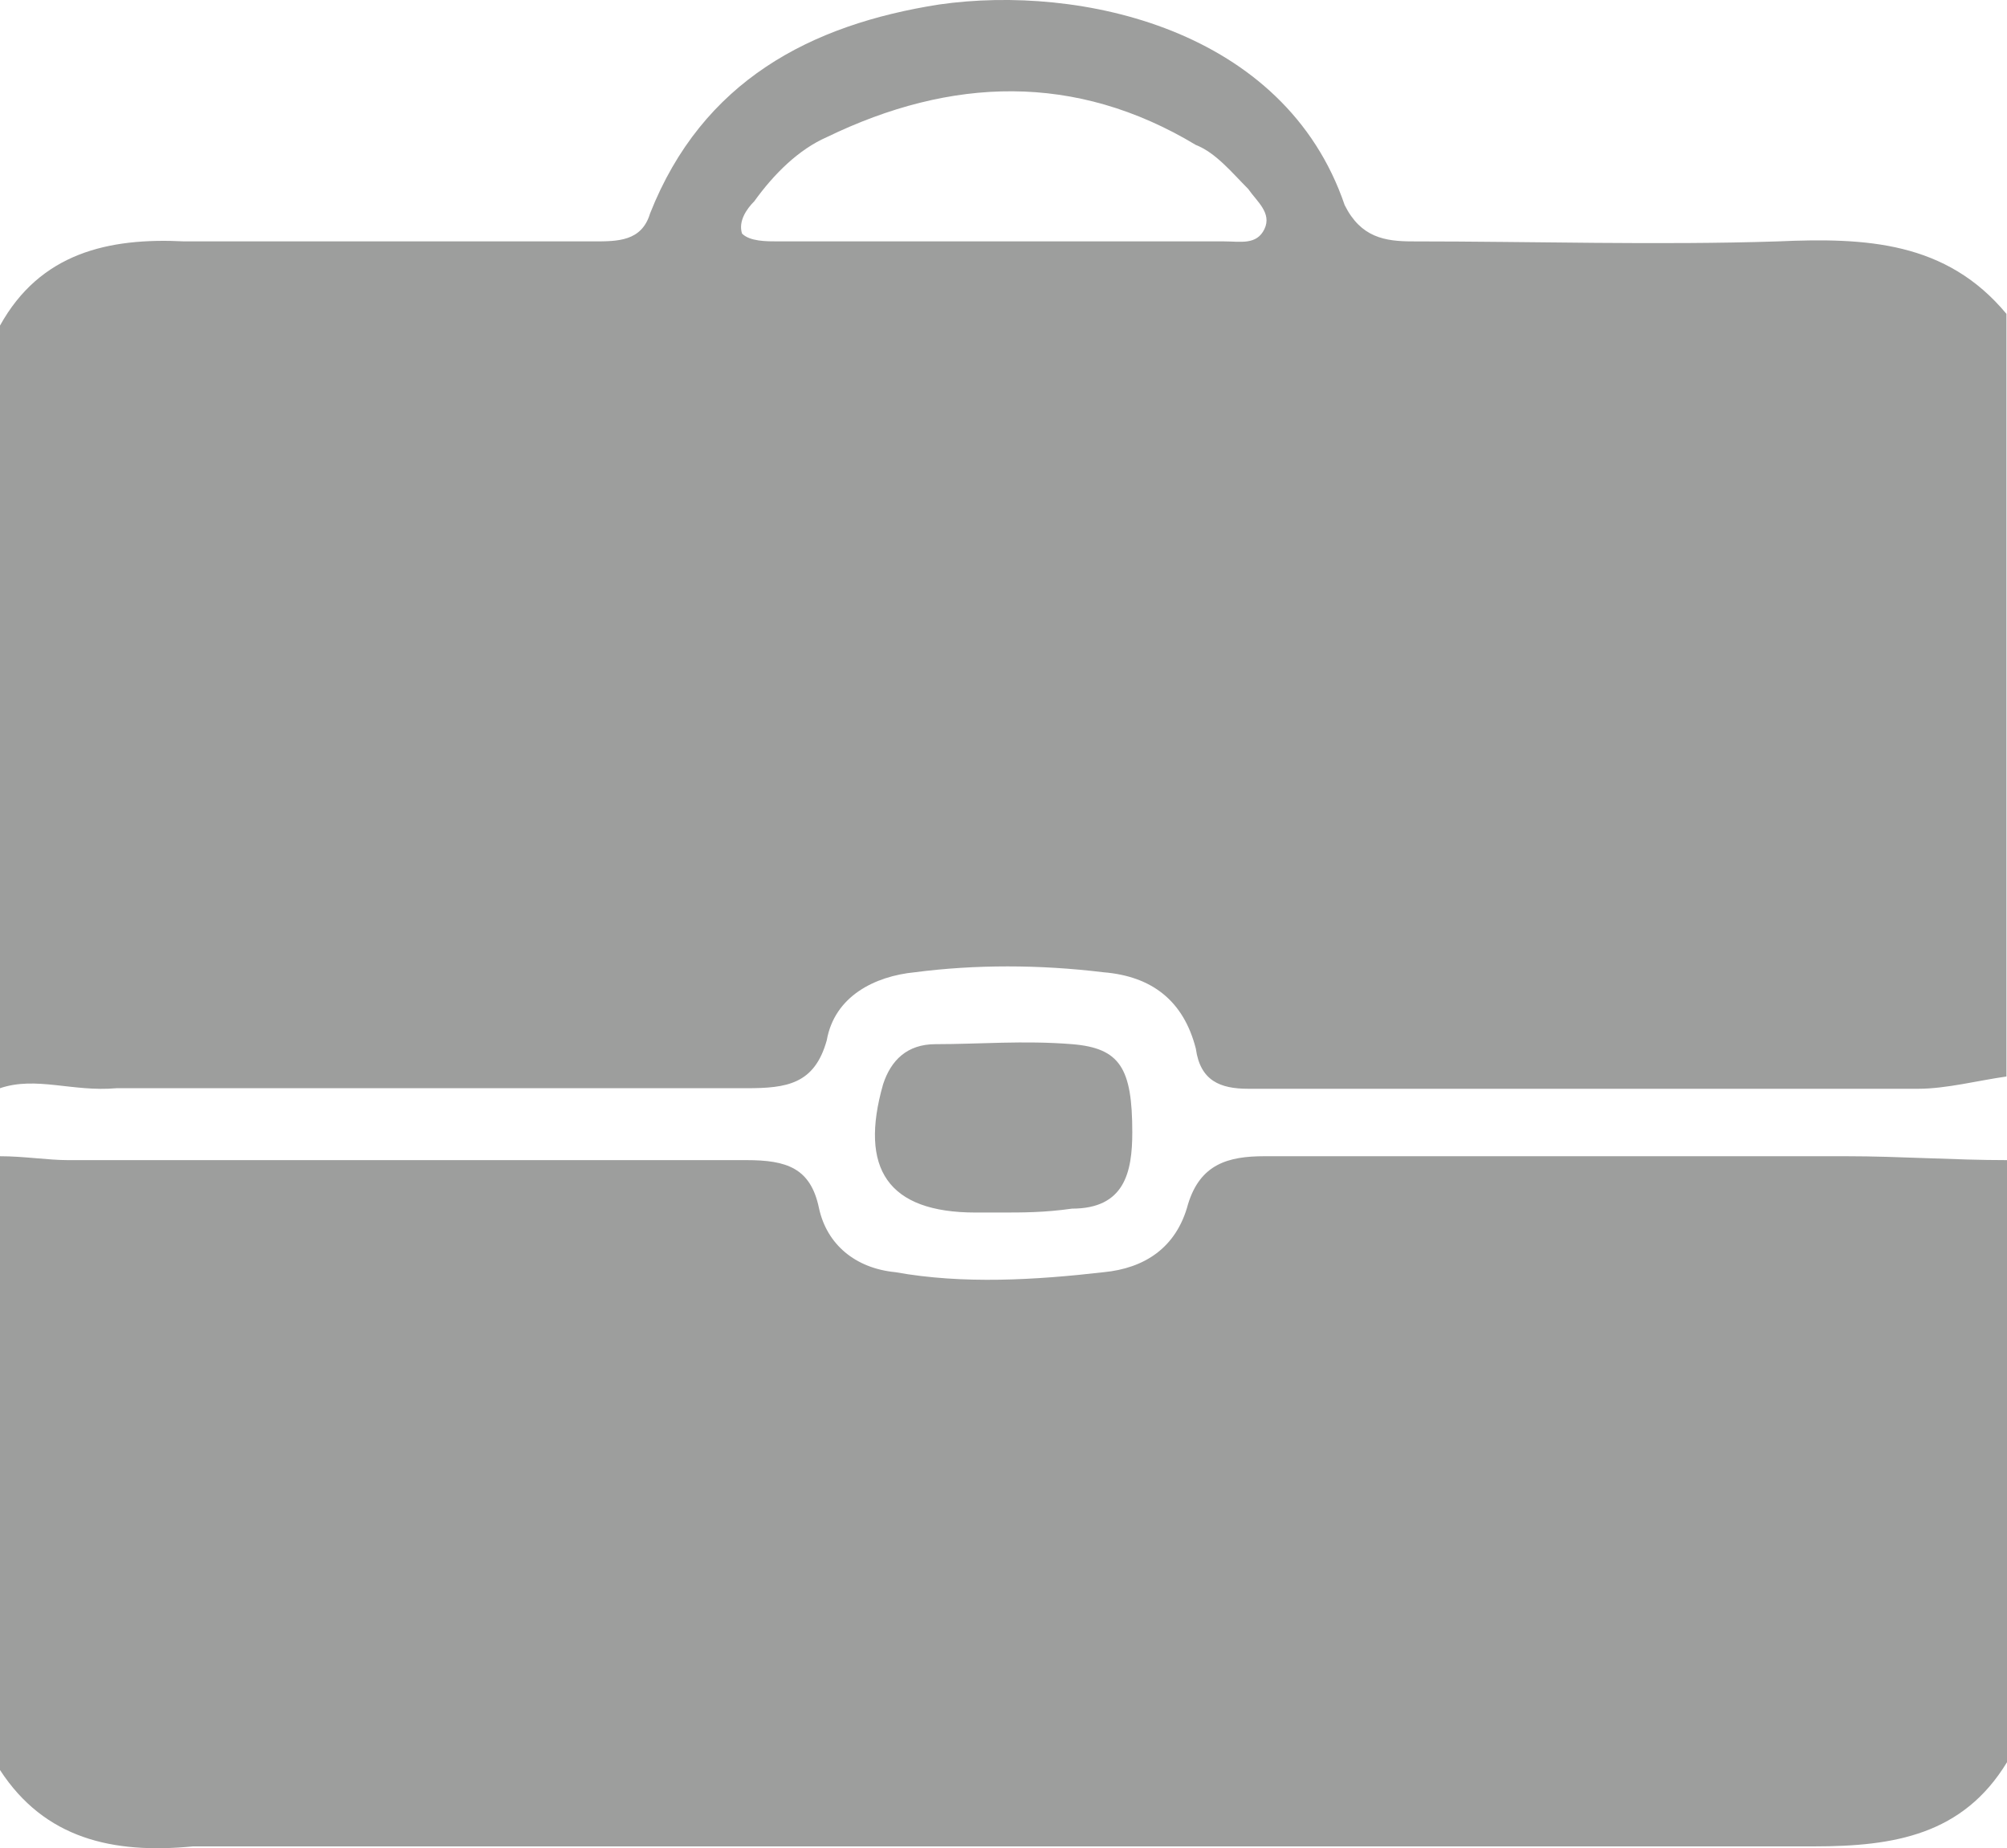 <?xml version="1.0" encoding="UTF-8"?><svg id="Capa_2" xmlns="http://www.w3.org/2000/svg" viewBox="0 0 36 33.15"><defs><style>.cls-1{fill:#9d9e9d;}</style></defs><g id="Capa_2-2"><g id="Capa_2-2"><g id="Capa_1-2"><path class="cls-1" d="m0,19.52V5.84c.72-1.3,1.94-1.58,3.31-1.51h7.34c.43,0,.86,0,1.01-.5C12.6,1.45,14.54.44,16.85.08c2.52-.36,6.19.43,7.27,3.6.29.58.72.65,1.22.65,2.16,0,4.39.07,6.55,0,1.58-.07,3.02,0,4.1,1.3v13.68c-.5.07-1.08.22-1.58.22h-12.02c-.5,0-.86-.14-.94-.72-.22-.86-.79-1.3-1.66-1.37-1.15-.14-2.3-.14-3.38,0-.72.07-1.44.43-1.58,1.22-.22.79-.72.86-1.44.86H2.09c-.79.07-1.44-.22-2.09,0h0ZM18,4.33h3.96c.29,0,.58.07.72-.22s-.14-.5-.29-.72c-.29-.29-.58-.65-.94-.79-2.16-1.3-4.39-1.22-6.62-.14-.5.22-.94.65-1.3,1.15-.14.14-.29.36-.22.58.14.14.43.14.65.14h4.04Z"/><path class="cls-1" d="m0,31.76v-11.02c.43,0,.86.07,1.22.07h12.17c.72,0,1.15.14,1.3.86.14.65.65,1.08,1.37,1.15,1.22.22,2.52.14,3.74,0,.72-.07,1.3-.43,1.51-1.22.22-.72.72-.86,1.37-.86h10.44c.94,0,1.94.07,2.88.07v10.8c-.79,1.3-2.02,1.51-3.46,1.51H3.46c-1.44.14-2.66-.14-3.46-1.37h0Z"/><path class="cls-1" d="m17.93,21.75h-.43c-1.58,0-2.09-.79-1.66-2.3.14-.43.43-.72.94-.72.79,0,1.58-.07,2.45,0,.86.07,1.08.43,1.08,1.58,0,.72-.14,1.37-1.08,1.37-.5.07-.86.07-1.3.07h0Z"/></g></g></g></svg>